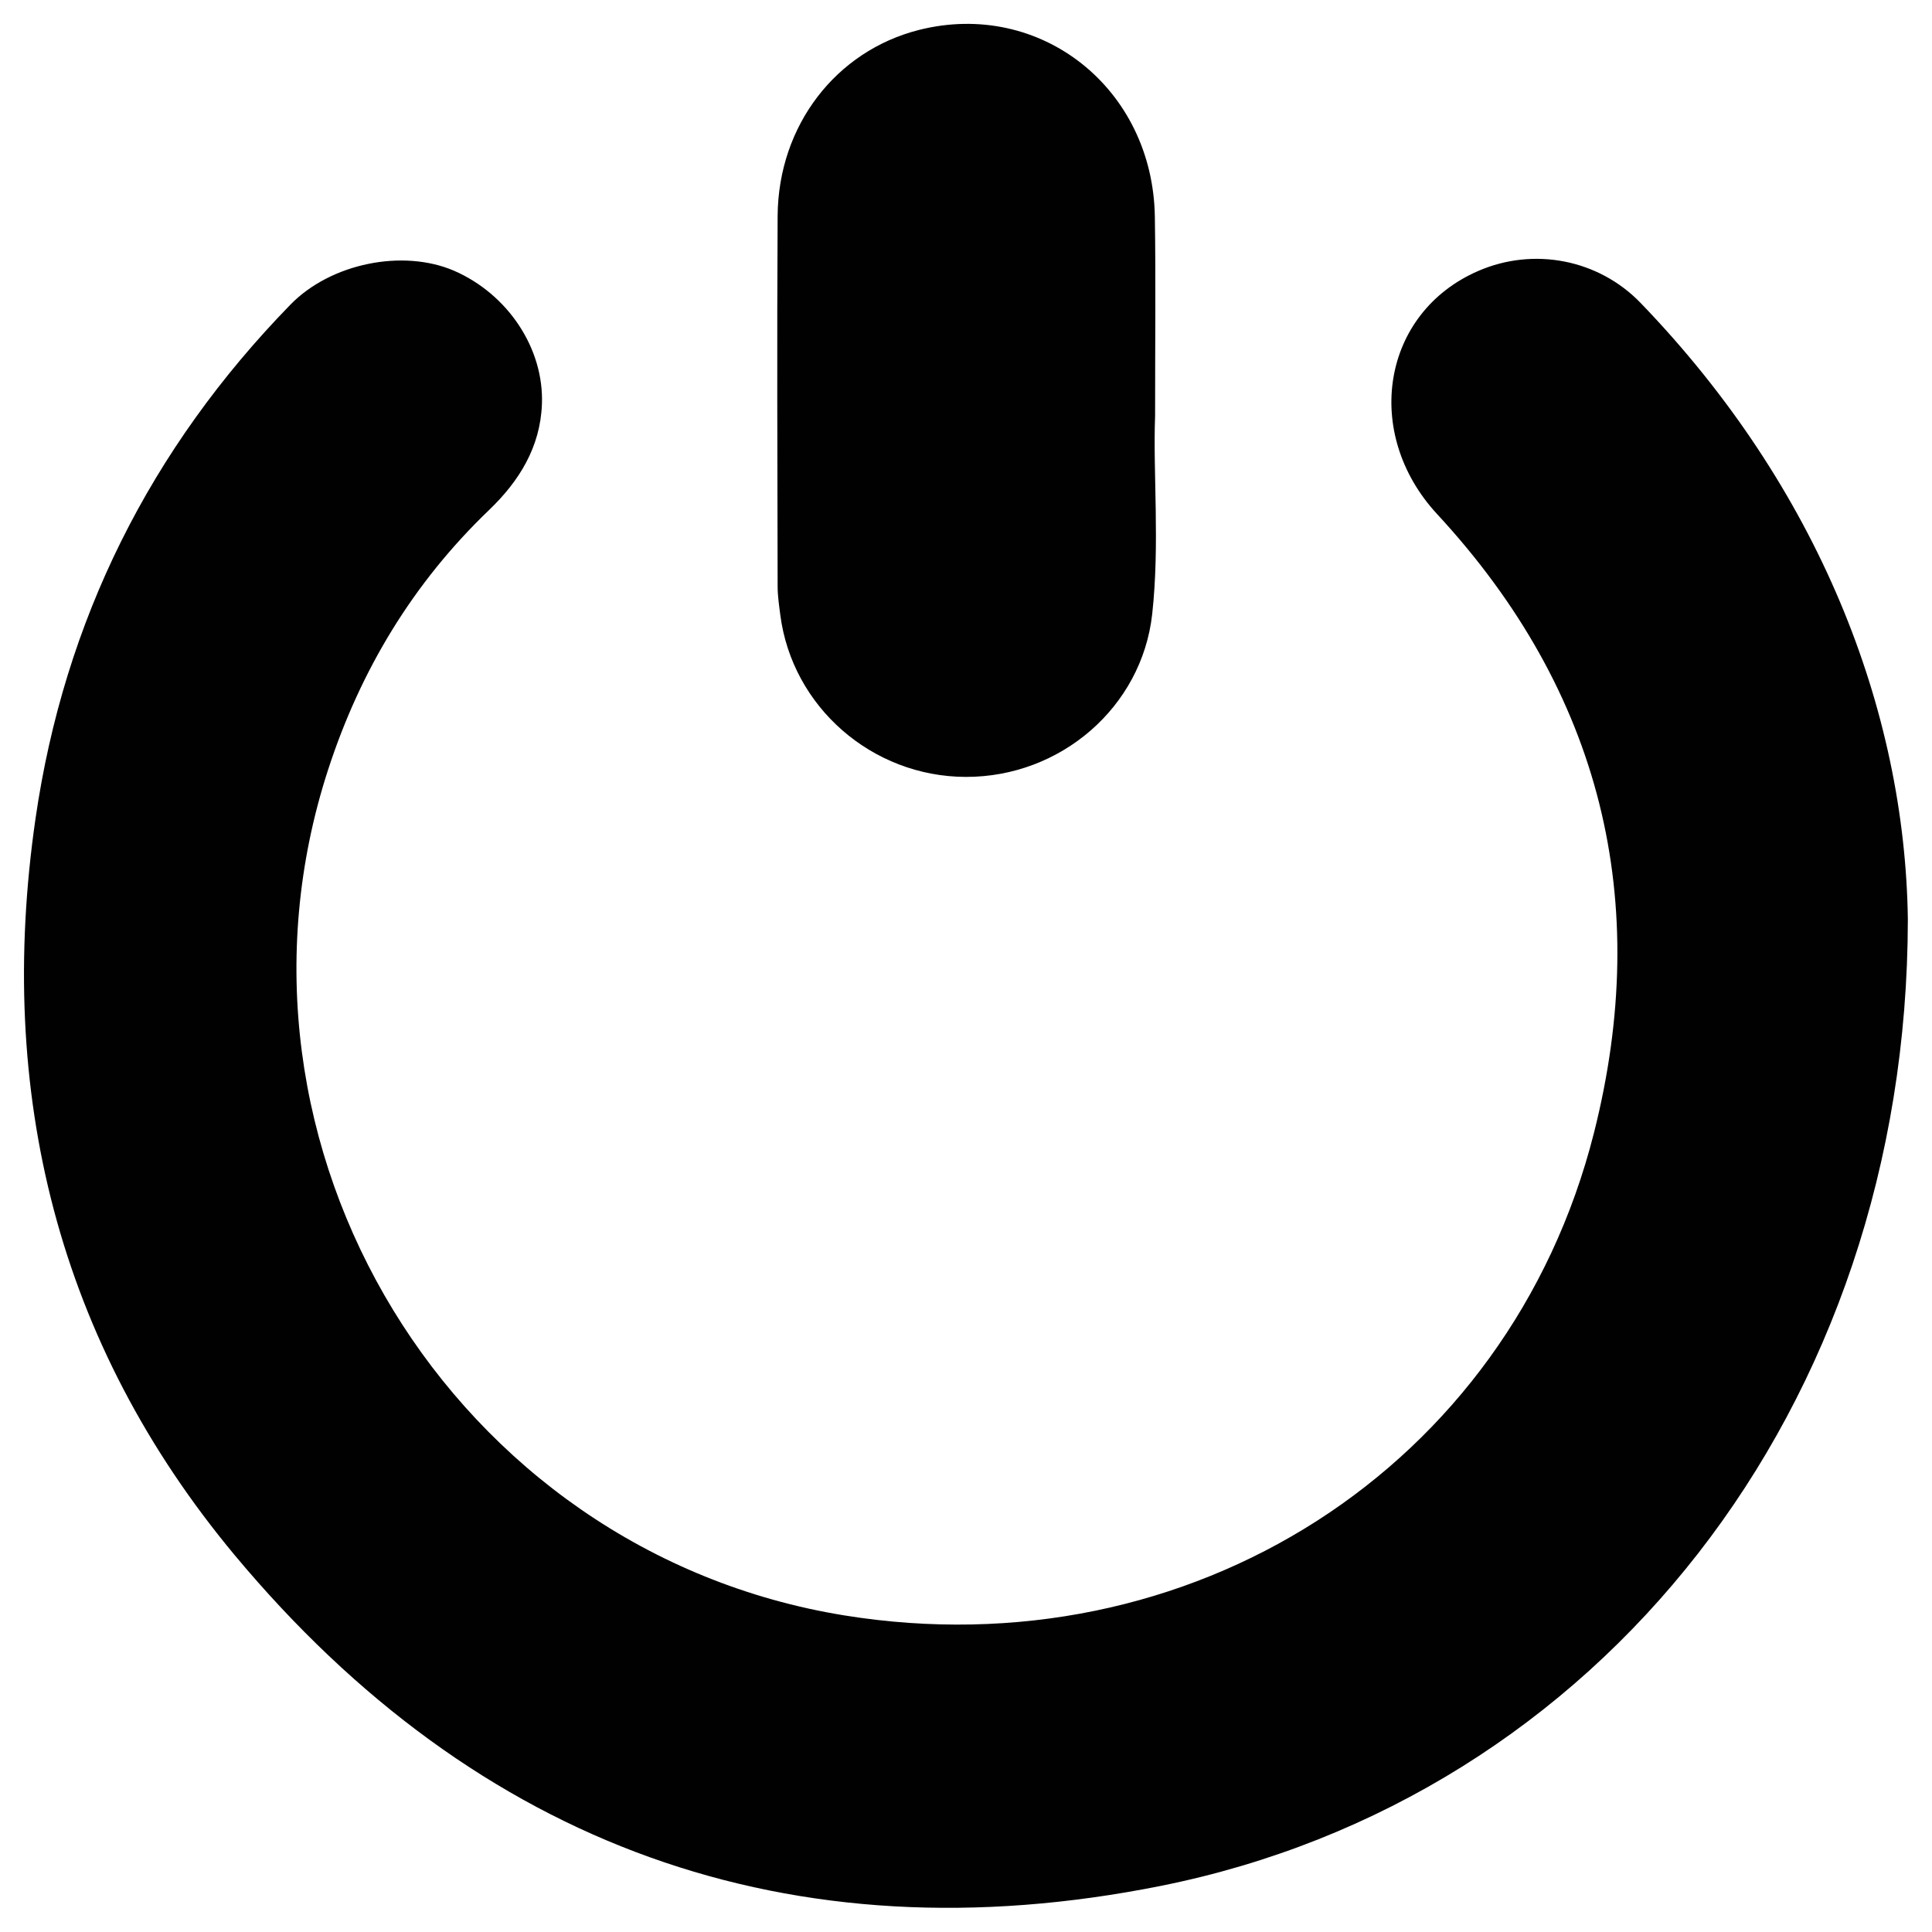 <svg enable-background="new 0 0 80 80" viewBox="0 0 80 80" xmlns="http://www.w3.org/2000/svg"><g fill="#010101"><path d="m79 38.06c-.02 20.29-12.83 36.4-30.93 40.03-15.33 3.07-28.32-1.67-38.34-13.68-7.35-8.82-9.9-19.18-8.26-30.51 1.19-8.21 4.75-15.33 10.56-21.29 1.67-1.71 4.65-2.31 6.77-1.4 2.23.97 3.73 3.22 3.64 5.53-.07 1.78-.94 3.18-2.19 4.38-3.14 3.01-5.32 6.62-6.66 10.74-5.09 15.62 5.14 32.4 21.37 35.03 14.29 2.31 27.52-6.07 31.04-19.97 2.43-9.6.32-18.27-6.49-25.63-3.11-3.36-2.29-8.34 1.7-10.07 2.3-1 4.98-.48 6.72 1.32 7.39 7.66 10.95 16.86 11.07 25.52z"/><path d="m47.83 17.23c-.09 2.36.2 5.29-.12 8.2-.43 3.86-3.8 6.75-7.72 6.74-3.88-.01-7.19-2.9-7.68-6.71-.05-.39-.11-.79-.11-1.18-.01-5.12-.03-10.23 0-15.35.03-3.74 2.42-6.82 5.85-7.69 5.03-1.27 9.69 2.41 9.77 7.74.04 2.57.01 5.13.01 8.25z"/></g></svg>